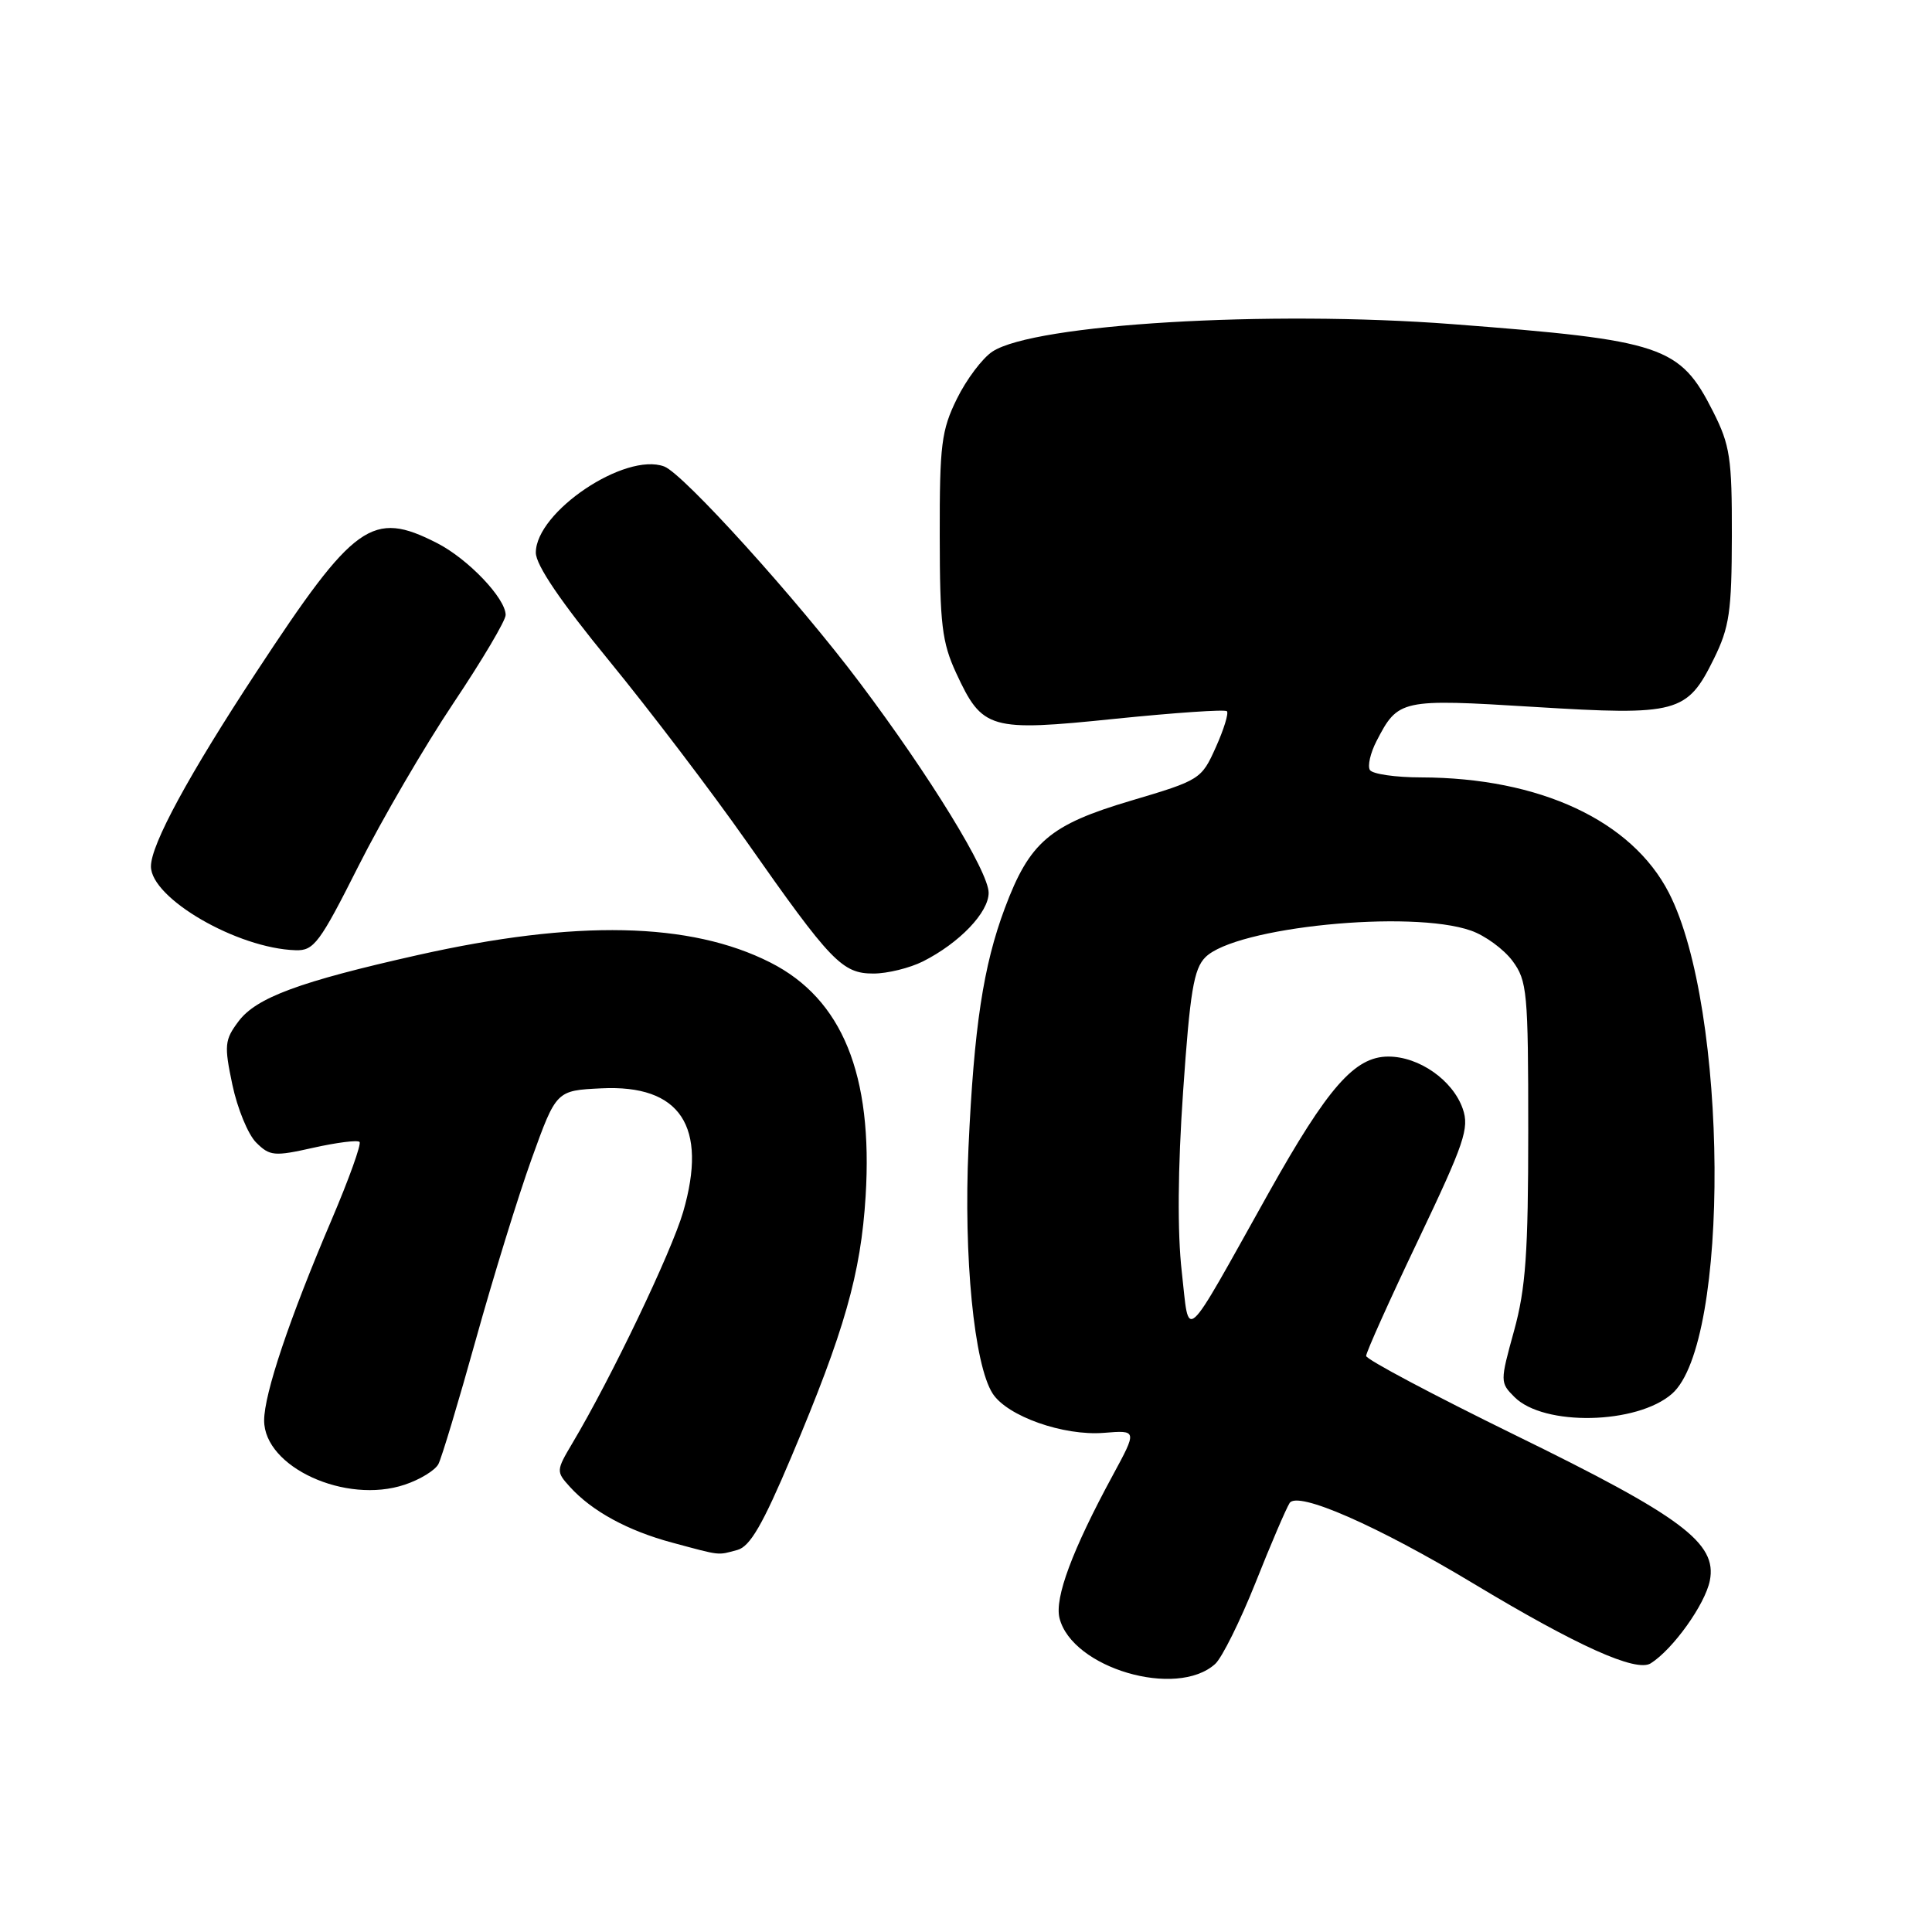 <?xml version="1.0" encoding="UTF-8" standalone="no"?>
<!DOCTYPE svg PUBLIC "-//W3C//DTD SVG 1.1//EN" "http://www.w3.org/Graphics/SVG/1.1/DTD/svg11.dtd" >
<svg xmlns="http://www.w3.org/2000/svg" xmlns:xlink="http://www.w3.org/1999/xlink" version="1.1" viewBox="0 0 256 256">
 <g >
 <path fill="currentColor"
d=" M 161.02 220.48 C 161.92 219.66 164.32 214.83 166.35 209.75 C 168.37 204.66 170.41 199.90 170.88 199.16 C 171.92 197.52 182.50 202.16 195.26 209.84 C 209.00 218.11 216.80 221.62 218.73 220.40 C 221.68 218.54 225.93 212.59 226.56 209.45 C 227.56 204.47 222.88 200.97 200.77 190.16 C 189.91 184.84 181.03 180.13 181.02 179.67 C 181.01 179.21 184.11 172.30 187.92 164.32 C 194.05 151.45 194.72 149.49 193.82 146.91 C 192.50 143.13 188.04 140.00 183.96 140.00 C 179.51 140.00 175.95 144.06 168.10 158.07 C 156.54 178.73 157.64 177.73 156.59 168.50 C 156.00 163.34 156.06 154.85 156.77 144.59 C 157.68 131.40 158.18 128.37 159.72 126.84 C 163.71 122.84 186.94 120.51 194.91 123.31 C 196.78 123.96 199.25 125.77 200.41 127.32 C 202.36 129.96 202.50 131.42 202.50 149.82 C 202.50 166.01 202.17 170.71 200.62 176.34 C 198.76 183.08 198.76 183.20 200.68 185.12 C 204.56 189.01 216.89 188.75 221.54 184.69 C 229.27 177.93 229.00 133.58 221.13 118.29 C 216.21 108.73 204.03 103.05 188.31 103.01 C 184.90 103.01 181.85 102.56 181.52 102.03 C 181.19 101.50 181.58 99.78 182.39 98.21 C 185.26 92.65 185.59 92.58 203.30 93.67 C 222.30 94.84 223.55 94.50 227.10 87.29 C 229.16 83.11 229.46 81.03 229.48 71.00 C 229.50 60.69 229.24 58.99 227.00 54.55 C 222.59 45.82 220.40 45.09 192.45 42.95 C 168.07 41.09 137.08 42.94 131.51 46.58 C 130.18 47.45 128.06 50.27 126.80 52.83 C 124.74 57.01 124.50 58.92 124.52 71.00 C 124.53 82.73 124.82 85.12 126.70 89.19 C 130.18 96.69 131.11 96.96 147.80 95.24 C 155.67 94.44 162.32 93.98 162.57 94.24 C 162.83 94.49 162.17 96.64 161.10 99.02 C 159.20 103.26 159.01 103.38 149.84 106.10 C 139.09 109.29 136.43 111.55 133.14 120.35 C 130.29 127.97 129.06 136.08 128.33 152.05 C 127.67 166.53 129.07 180.83 131.53 184.65 C 133.47 187.66 140.92 190.29 146.27 189.86 C 150.69 189.50 150.69 189.50 147.44 195.50 C 142.08 205.38 139.72 211.73 140.39 214.41 C 142.05 221.03 155.91 225.11 161.02 220.48 Z  M 97.70 205.38 C 99.38 204.93 101.06 202.04 104.87 193.01 C 111.91 176.34 114.06 168.79 114.70 158.50 C 115.69 142.39 111.61 132.37 102.08 127.54 C 91.47 122.16 76.35 121.84 55.36 126.55 C 39.68 130.07 33.95 132.19 31.60 135.34 C 29.76 137.79 29.69 138.51 30.79 143.73 C 31.45 146.86 32.86 150.31 33.94 151.39 C 35.75 153.19 36.33 153.25 41.53 152.08 C 44.62 151.39 47.37 151.04 47.64 151.31 C 47.91 151.58 46.24 156.23 43.93 161.65 C 38.35 174.72 35.00 184.70 35.00 188.22 C 35.00 194.41 45.81 199.35 53.62 196.73 C 55.65 196.06 57.66 194.82 58.09 194.00 C 58.52 193.18 60.75 185.77 63.04 177.54 C 65.33 169.31 68.66 158.51 70.45 153.54 C 73.71 144.50 73.71 144.50 79.67 144.21 C 90.15 143.69 93.82 149.23 90.52 160.59 C 88.96 165.93 80.99 182.59 75.85 191.22 C 73.69 194.86 73.68 194.99 75.50 197.00 C 78.42 200.23 83.18 202.83 89.08 204.41 C 95.63 206.17 95.01 206.10 97.70 205.38 Z  M 122.30 127.39 C 127.13 124.95 131.00 120.91 131.00 118.30 C 131.00 115.51 123.25 102.87 113.95 90.50 C 105.70 79.51 90.54 62.75 88.01 61.81 C 82.83 59.88 71.00 67.83 71.00 73.23 C 71.00 74.87 74.27 79.69 80.75 87.60 C 86.11 94.15 94.29 104.90 98.92 111.50 C 110.12 127.47 111.59 129.00 115.74 129.00 C 117.59 129.00 120.54 128.27 122.30 127.39 Z  M 47.50 114.75 C 50.62 108.56 56.28 98.85 60.08 93.17 C 63.89 87.48 67.00 82.23 67.00 81.49 C 67.00 79.28 62.01 74.05 57.91 71.96 C 49.32 67.57 46.98 69.24 34.00 89.00 C 25.02 102.65 20.00 111.91 20.00 114.80 C 20.00 119.03 31.44 125.67 39.17 125.91 C 41.59 125.99 42.36 124.96 47.50 114.75 Z "/>
</g>
</svg>